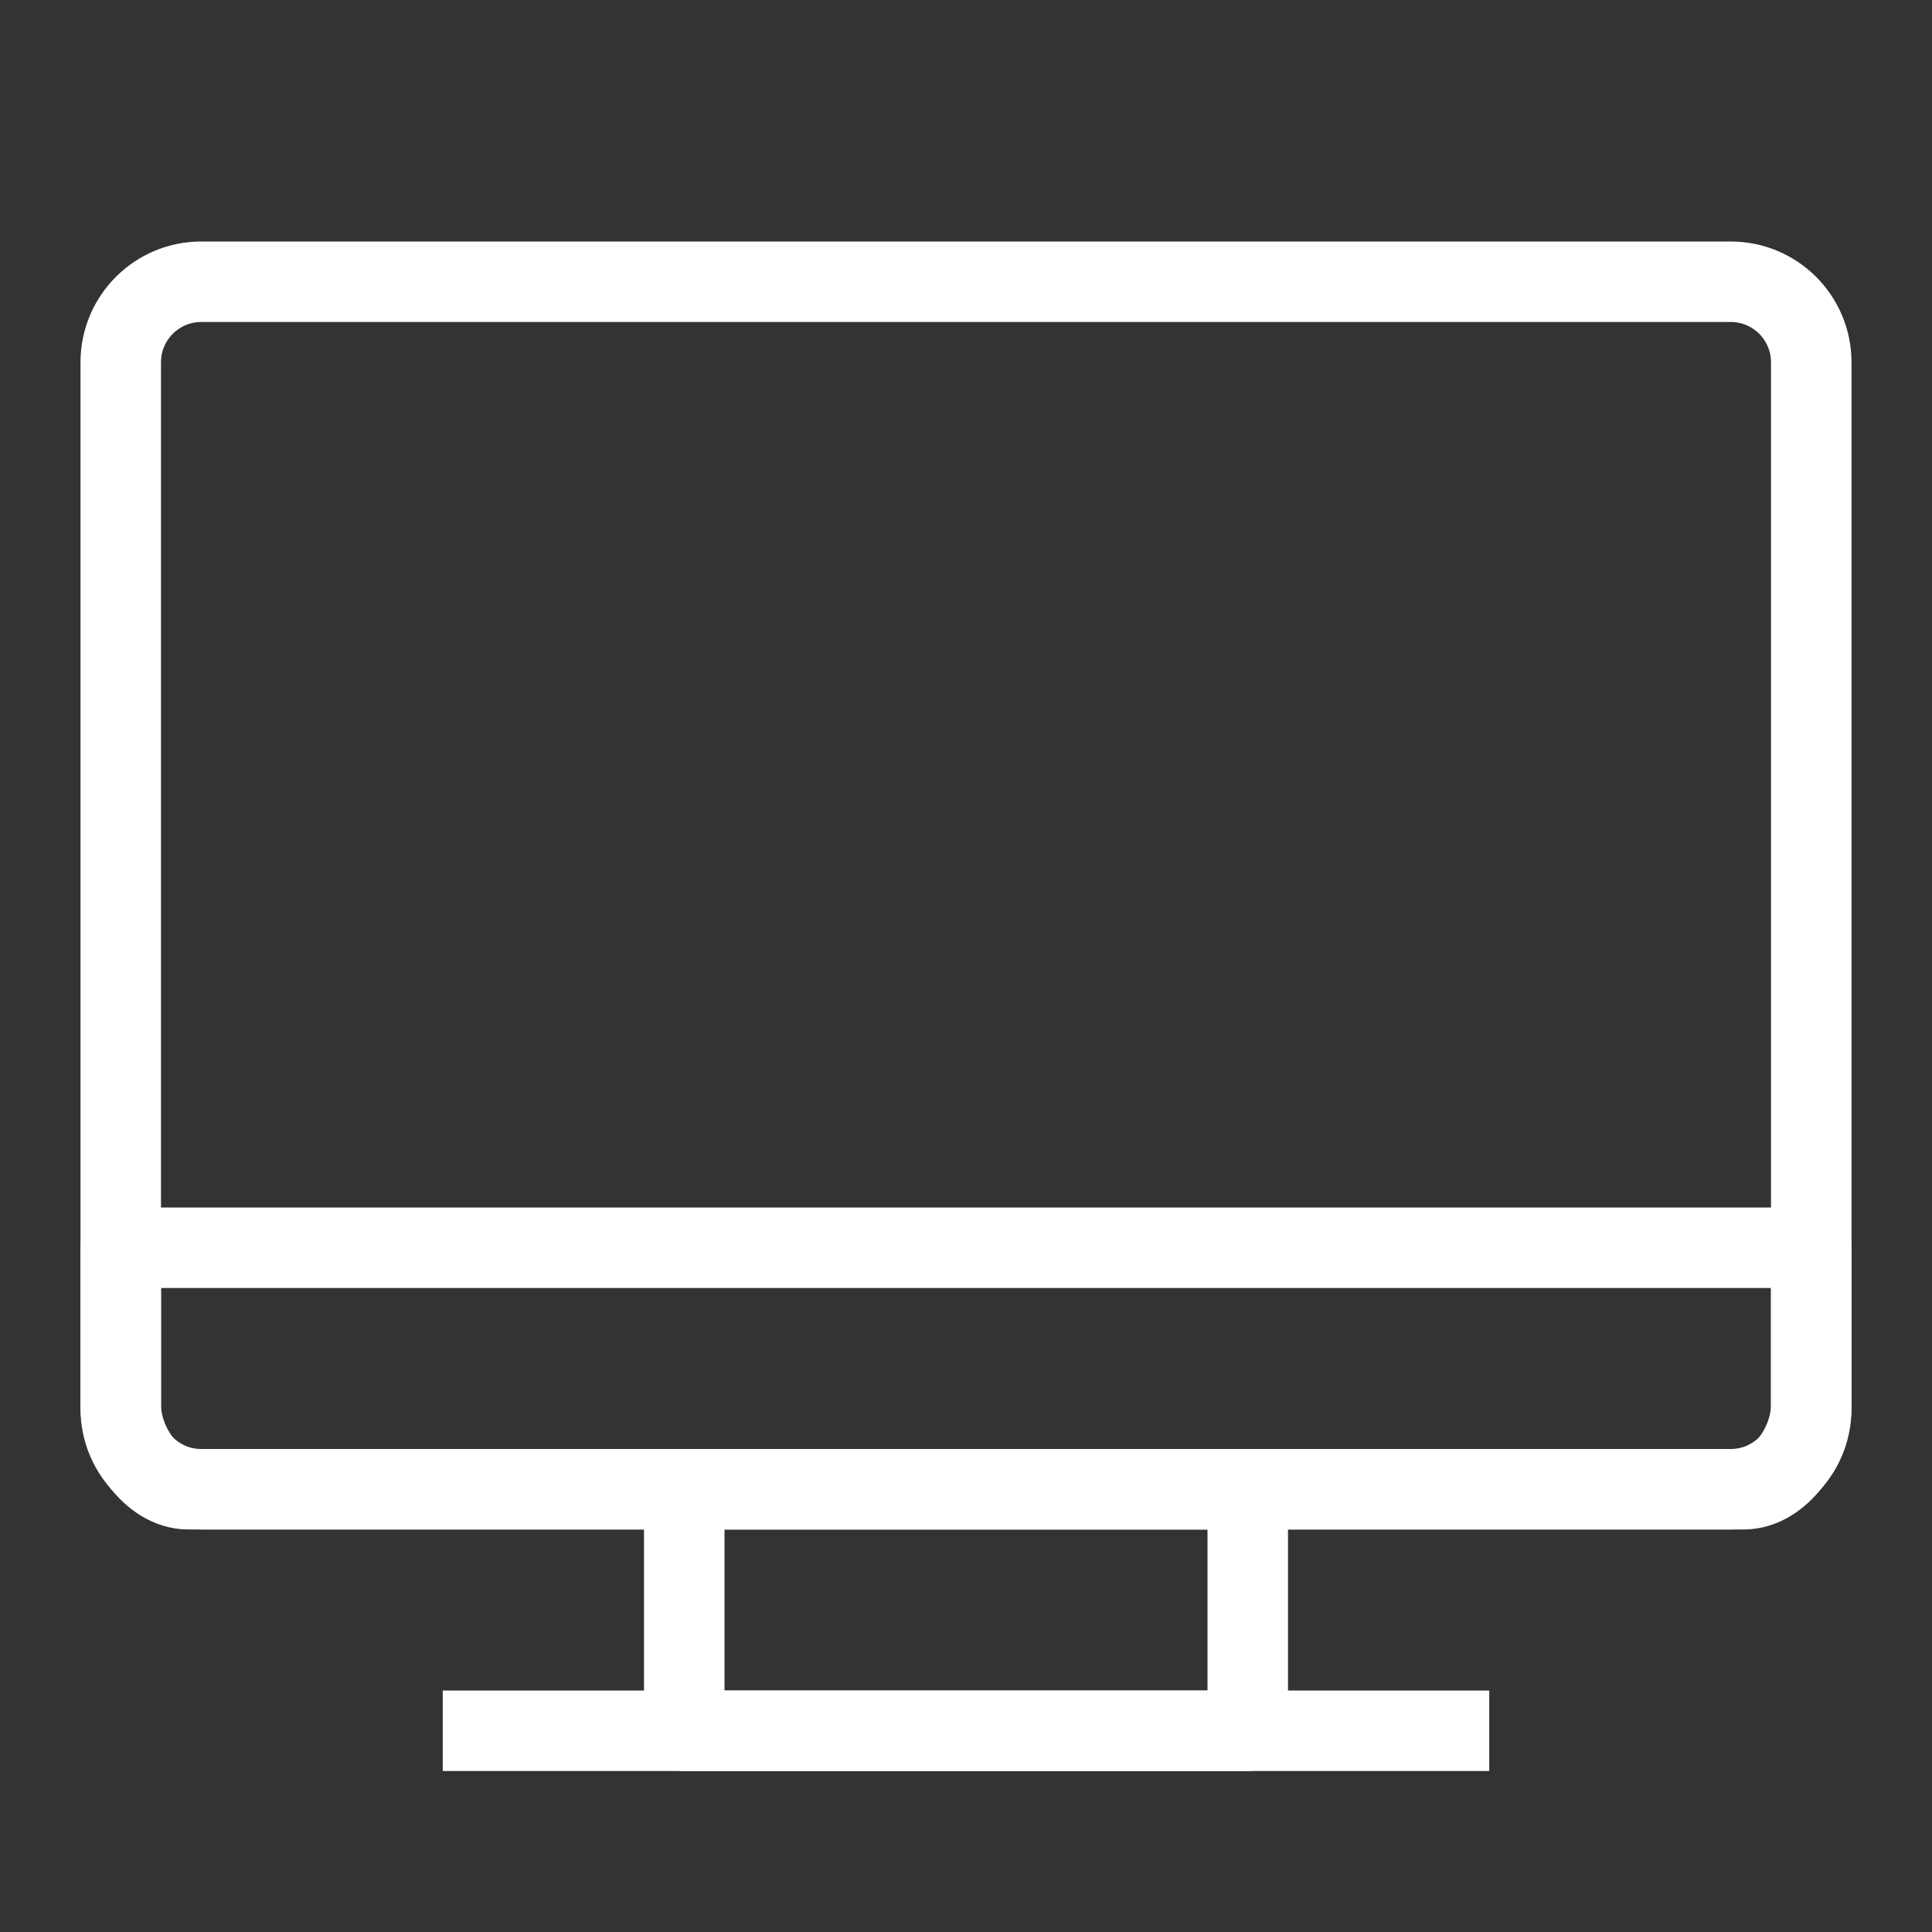 <?xml version="1.0" encoding="iso-8859-1"?>
<!-- Generator: Adobe Illustrator 18.1.1, SVG Export Plug-In . SVG Version: 6.00 Build 0)  -->
<!DOCTYPE svg PUBLIC "-//W3C//DTD SVG 1.1//EN" "http://www.w3.org/Graphics/SVG/1.1/DTD/svg11.dtd">
<svg version="1.1" id="&#x56FE;&#x5C42;_1" xmlns:x="http://ns.adobe.com/Extensibility/1.0/" xmlns:i="http://ns.adobe.com/AdobeIllustrator/10.0/" xmlns:graph="http://ns.adobe.com/Graphs/1.0/"
	 xmlns="http://www.w3.org/2000/svg" xmlns:xlink="http://www.w3.org/1999/xlink" x="0px" y="0px" viewBox="0 0 24 24"
	 enable-background="new 0 0 24 24" xml:space="preserve">
<rect x="0" y="0" width="24" height="24" fill="#333333" stroke="none"/>
<path fill="none" stroke="#FFFFFF" stroke-linejoin="round" stroke-miterlimit="10" d="M22.5,17.5c0,0.552-0.448,1-1,1h-19
	c-0.552,0-1-0.448-1-1v-13c0-0.552,0.448-1,1-1h19c0.552,0,1,0.448,1,1V17.5z"/>
<rect x="8.5" y="18.5" fill="none" stroke="#FFFFFF" stroke-linejoin="round" stroke-miterlimit="10" width="7" height="3"/>
<line fill="none" stroke="#FFFFFF" stroke-linejoin="round" stroke-miterlimit="10" x1="5.5" y1="21.5" x2="18.5" y2="21.5"/>
<path fill="none" stroke="#FFFFFF" stroke-linejoin="round" stroke-miterlimit="10" d="M21.66,18.5H2.34
	c-0.464,0-0.84-0.576-0.84-1.04V15.5h21v1.96C22.5,17.924,22.124,18.5,21.66,18.5z"/>
</svg>
